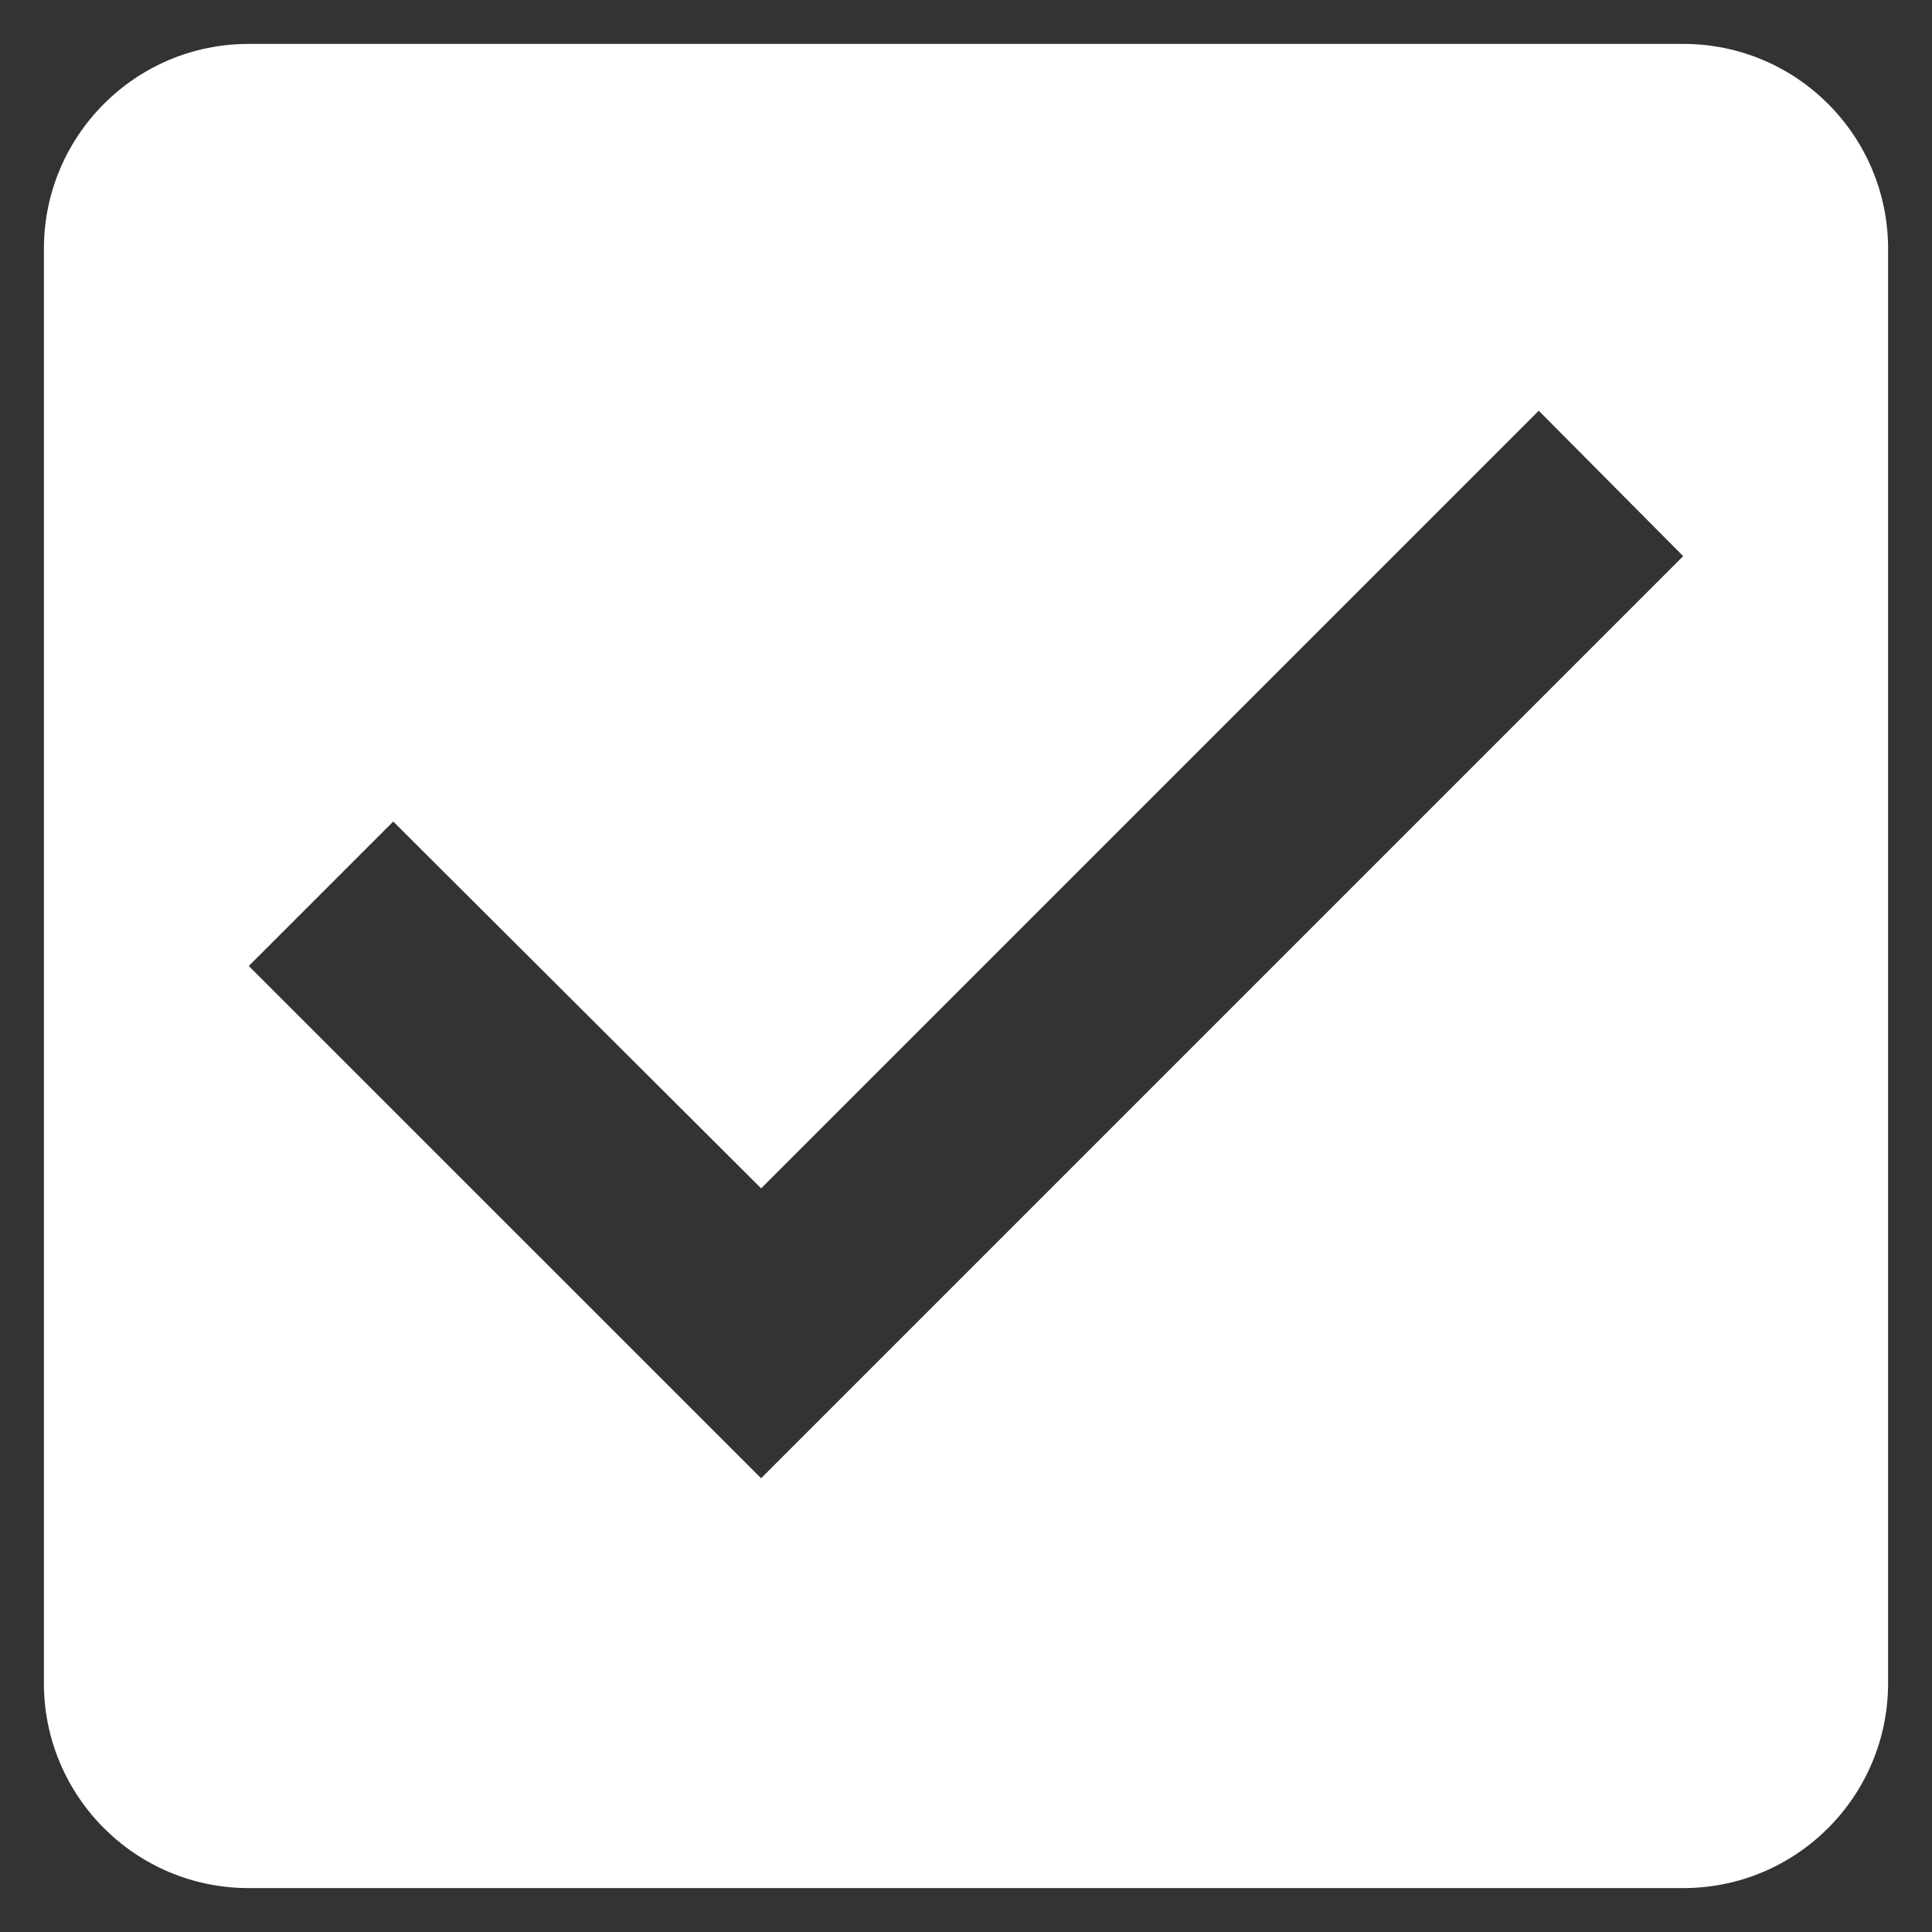 <svg width="22" height="22" viewBox="0 0 22 22" fill="none" xmlns="http://www.w3.org/2000/svg">
<rect x="0" y="0" width="22" height="22" fill="#333333" stroke="none"/>
<path d="M19.167 0.5H2.833C1.538 0.5 0.5 1.55 0.5 2.833V19.167C0.5 20.45 1.538 21.5 2.833 21.5H19.167C20.462 21.5 21.5 20.45 21.5 19.167V2.833C21.5 1.55 20.462 0.5 19.167 0.5ZM8.667 16.833L2.833 11L4.478 9.355L8.667 13.532L17.522 4.677L19.167 6.333L8.667 16.833Z" fill="white"/>
</svg>
